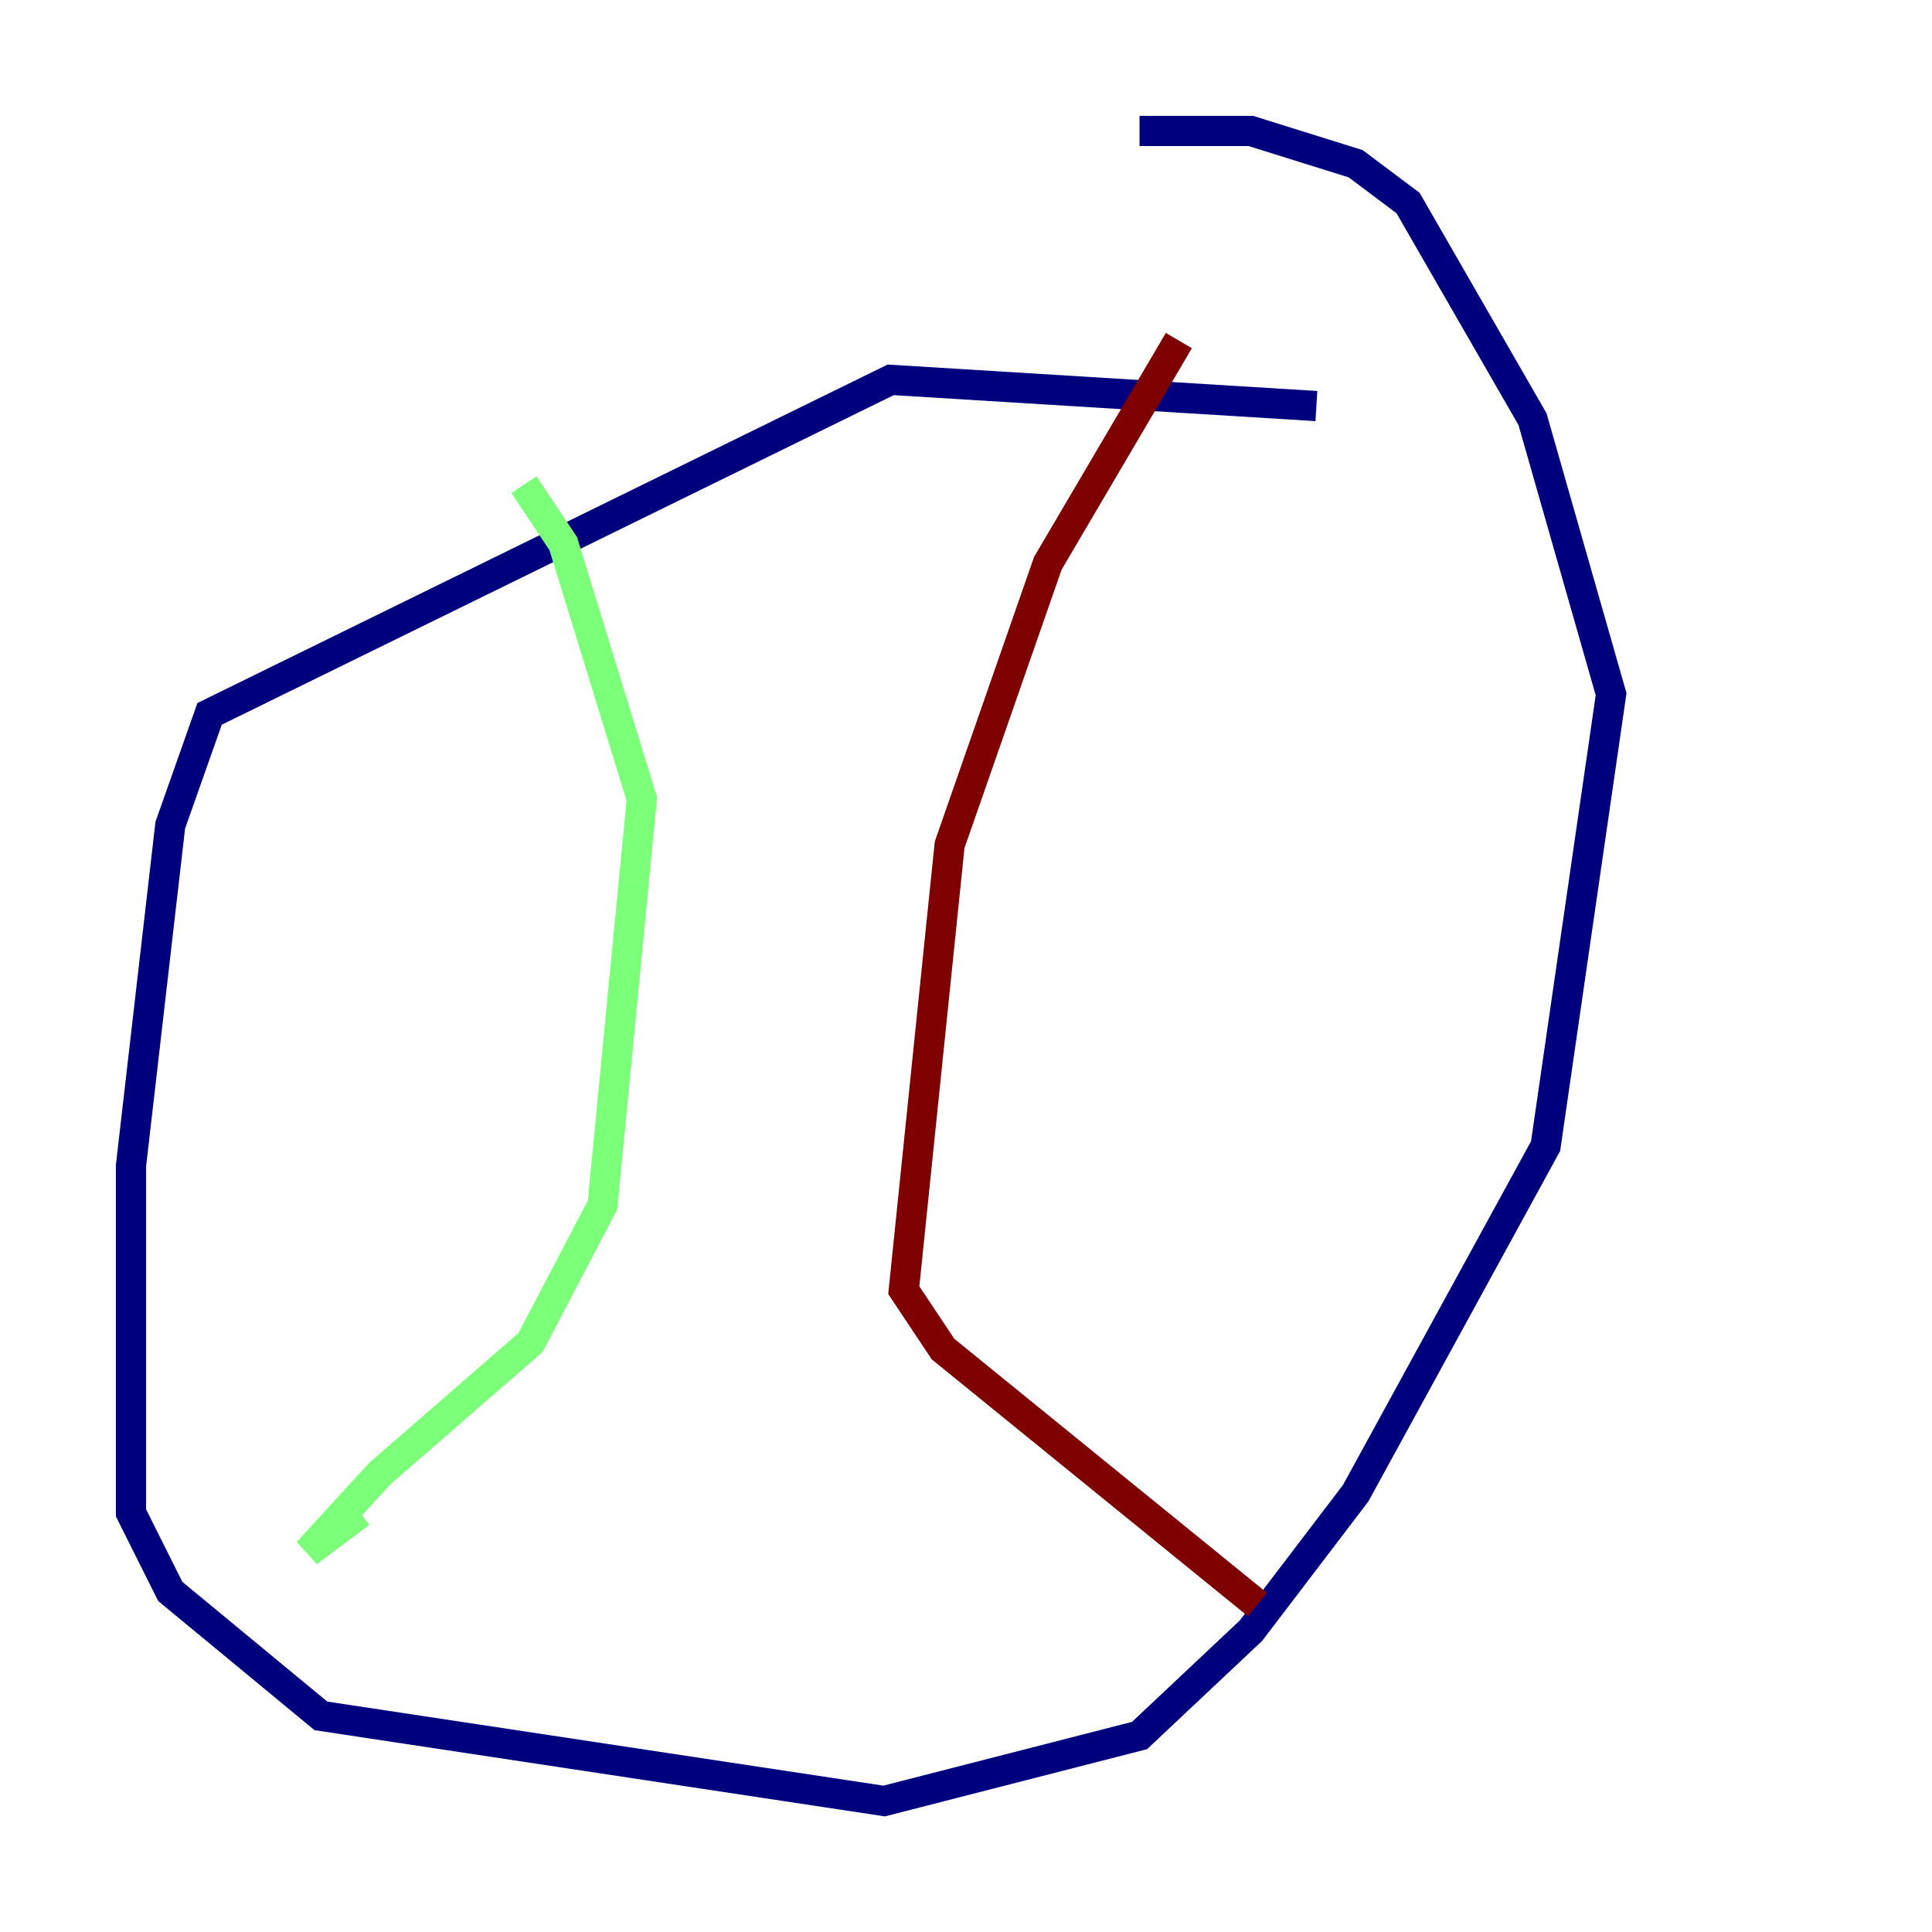 <?xml version="1.0" encoding="utf-8" ?>
<svg baseProfile="tiny" height="128" version="1.2" viewBox="0,0,128,128" width="128" xmlns="http://www.w3.org/2000/svg" xmlns:ev="http://www.w3.org/2001/xml-events" xmlns:xlink="http://www.w3.org/1999/xlink"><defs /><polyline fill="none" points="87.214,26.902 59.01,25.166 13.885,47.295 11.281,54.671 8.678,77.234 8.678,100.231 11.281,105.437 21.261,113.681 58.576,119.322 75.498,114.983 82.875,108.041 89.817,98.929 102.4,75.932 106.739,45.993 101.532,27.77 93.288,13.451 89.817,10.848 82.875,8.678 75.498,8.678" stroke="#00007f" stroke-width="2" /><polyline fill="none" points="34.712,32.108 37.315,36.014 42.522,52.936 39.919,79.837 35.146,88.949 25.166,97.627 20.393,102.834 23.864,100.231" stroke="#7cff79" stroke-width="2" /><polyline fill="none" points="78.102,22.563 69.424,37.315 62.915,55.973 59.878,85.478 62.481,89.383 83.308,106.305" stroke="#7f0000" stroke-width="2" /></svg>